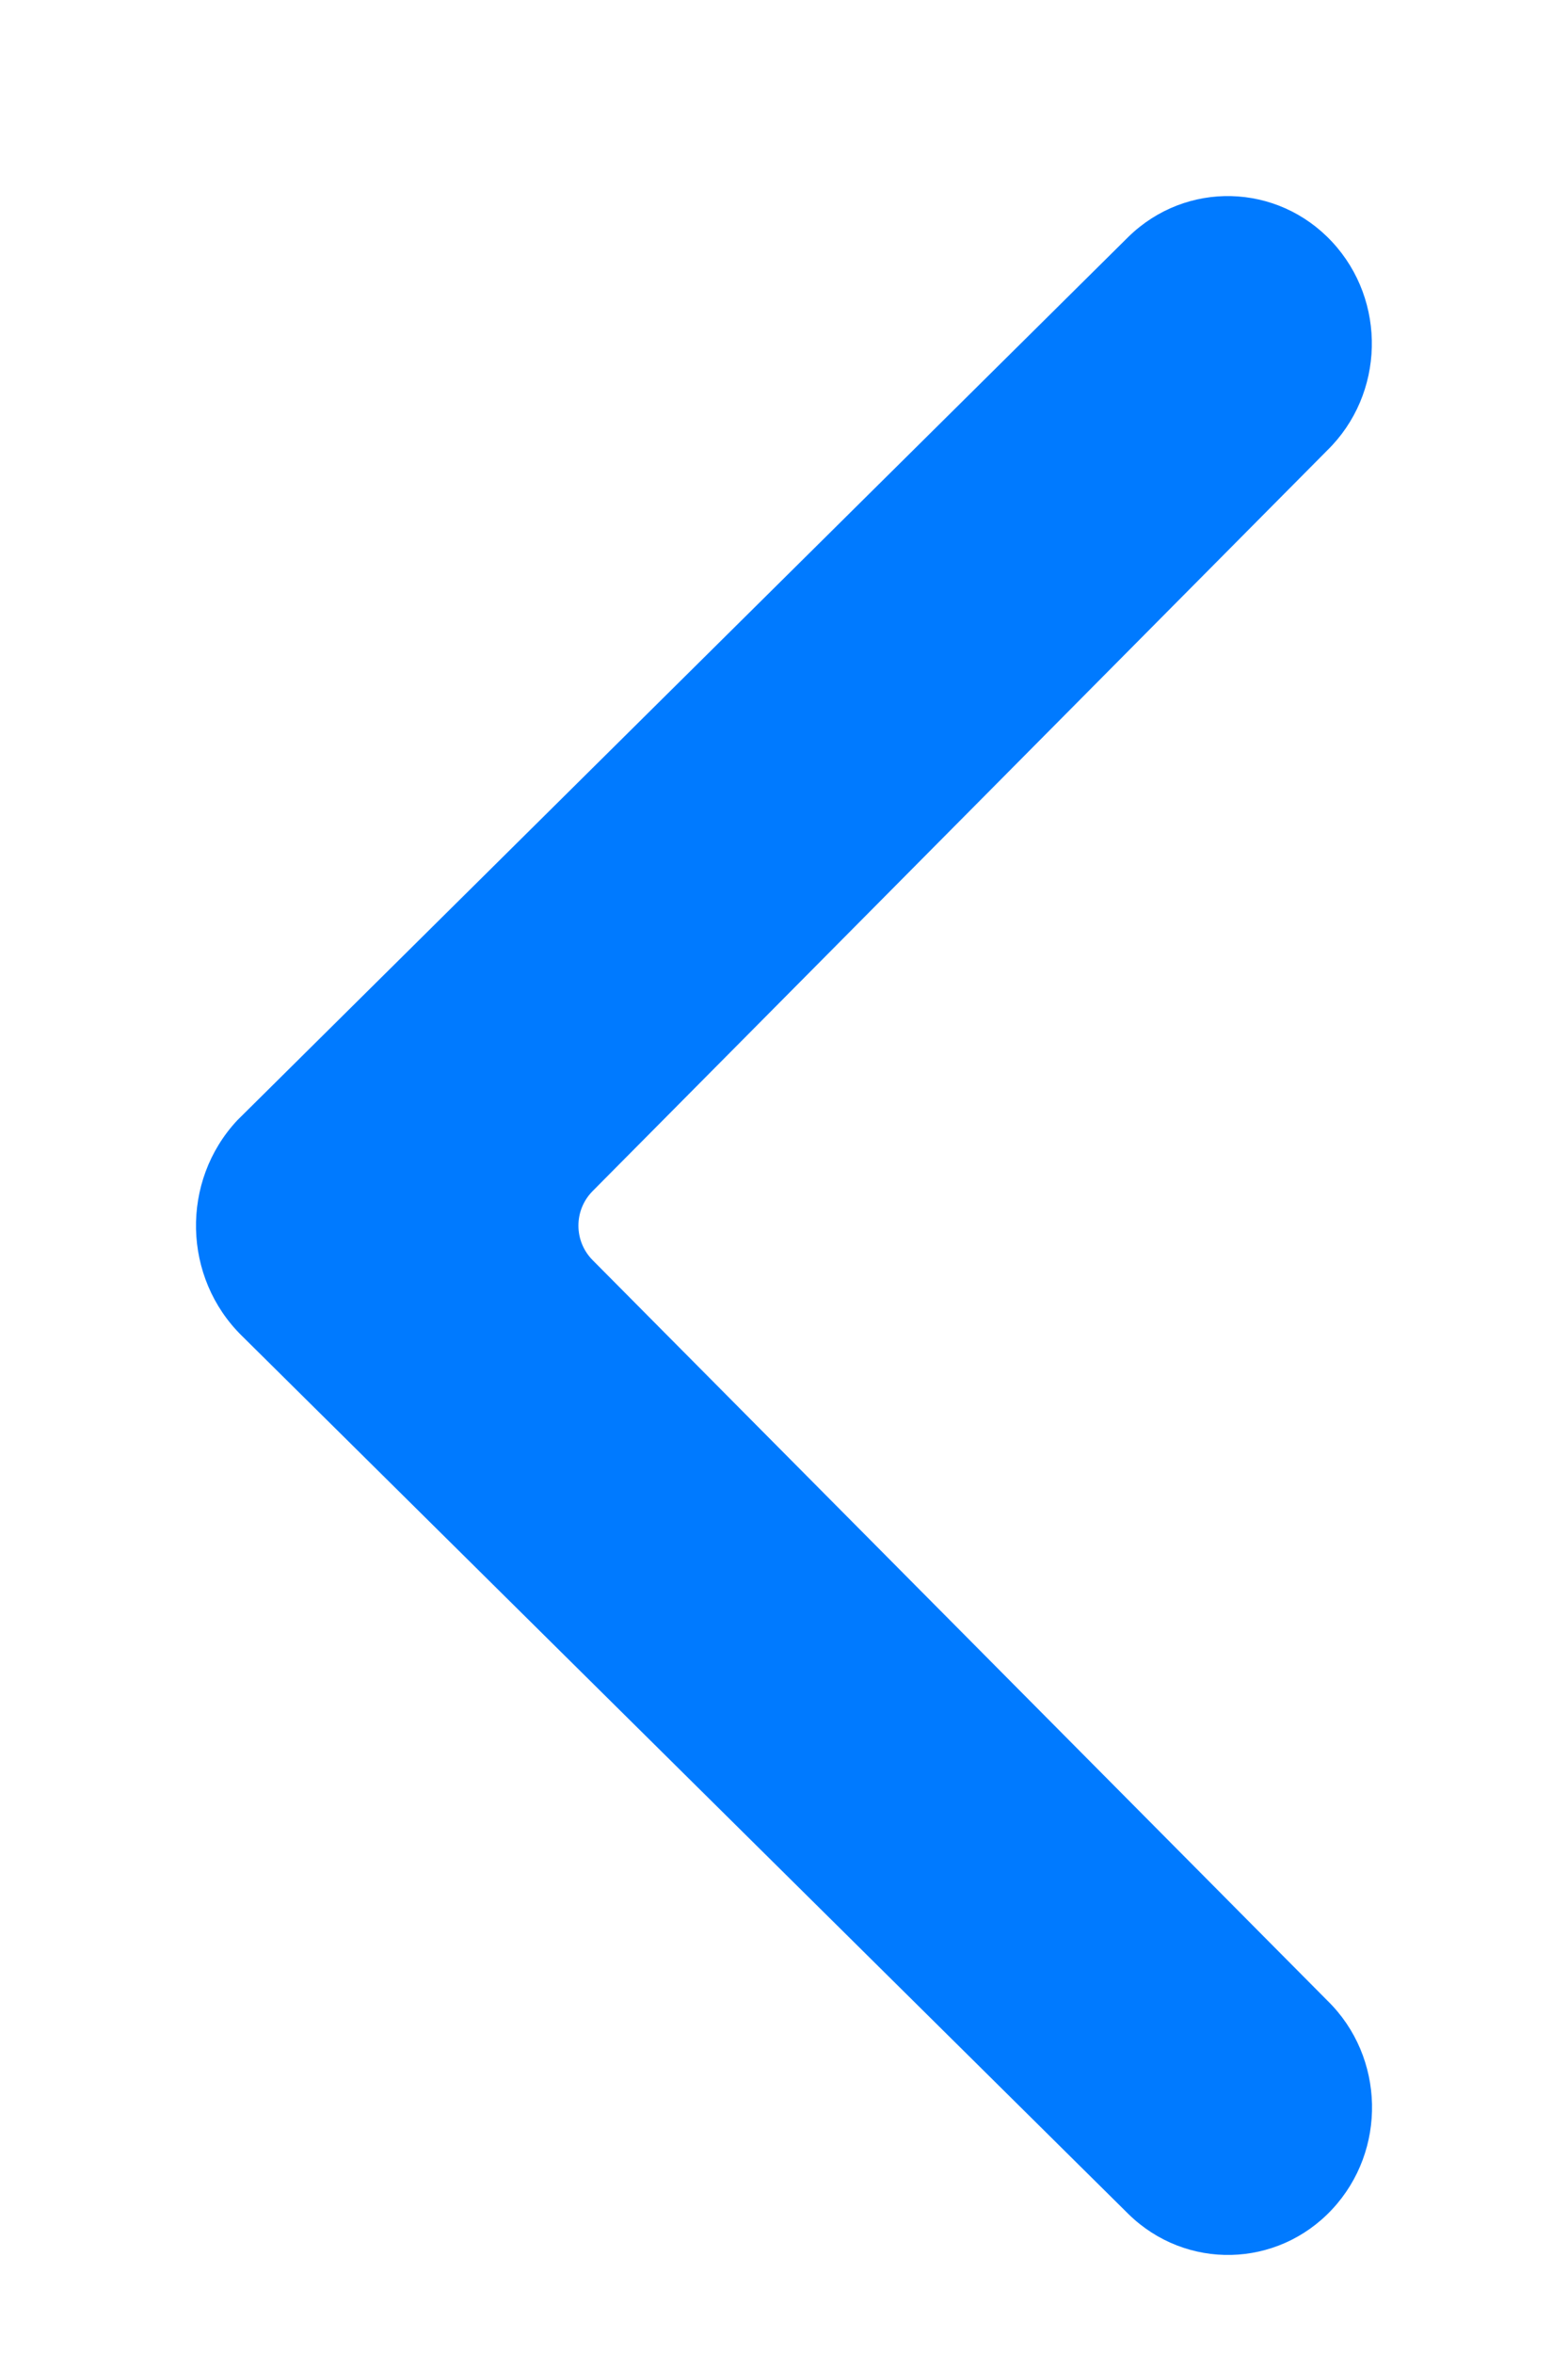 <svg width="16" height="24" viewBox="0 0 16 24" fill="none" xmlns="http://www.w3.org/2000/svg">
<path d="M13.542 4.595C14.13 4.021 14.153 3.069 13.593 2.467C13.033 1.865 12.102 1.842 11.515 2.415C11.515 2.415 2.446 11.401 2.421 11.427C1.841 12.048 1.863 13.032 2.469 13.626L11.515 22.583C12.101 23.157 13.032 23.136 13.593 22.535C14.154 21.934 14.133 20.981 13.546 20.407L6.047 12.853C5.854 12.658 5.854 12.344 6.047 12.149L13.542 4.595Z" fill="#007AFF"/>
</svg>
